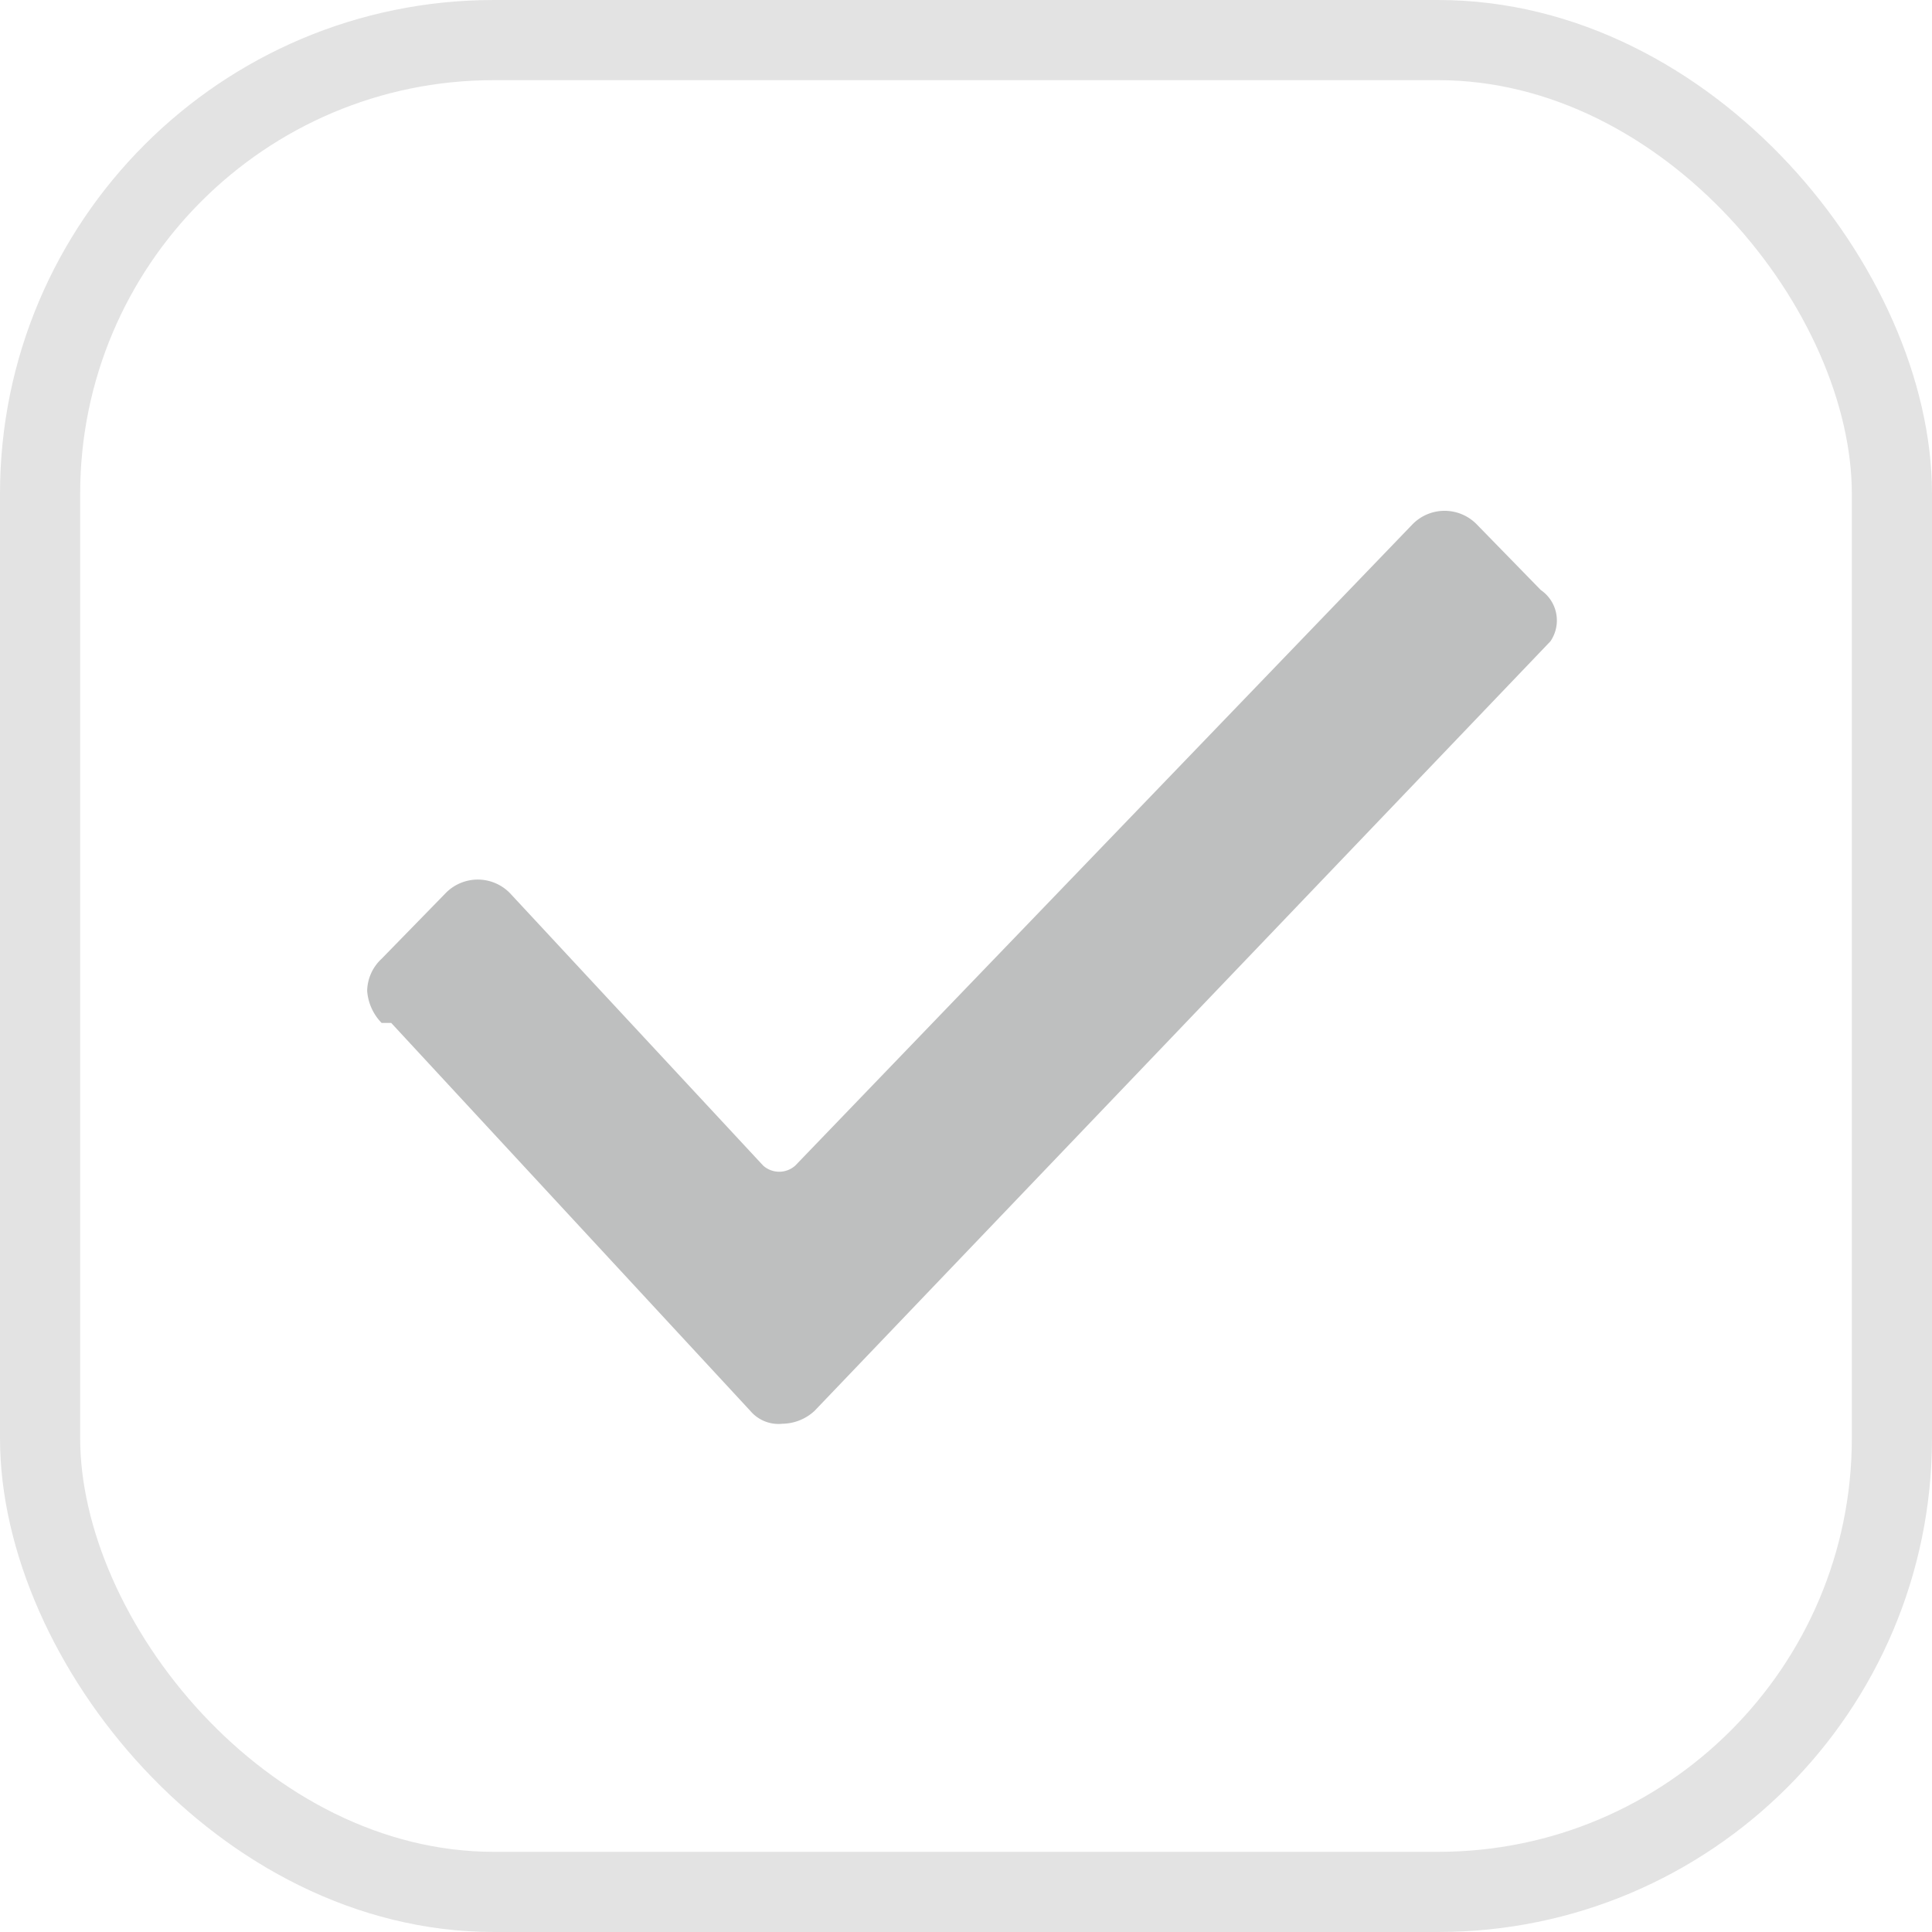 <svg xmlns="http://www.w3.org/2000/svg" viewBox="0 0 12.05 12.05"><g data-name="Слой 2"><g data-name="Слой 1"><rect x=".25" y=".25" width="11.55" height="11.55" rx="2.83" ry="2.83" fill="none" stroke="#e3e3e3" stroke-miterlimit="10" stroke-width=".5"/><path d="M9.67 4L5.08 8.8a.3.3 0 0 1-.2.08.23.23 0 0 1-.2-.08L2.44 6.38h-.06a.32.32 0 0 1-.09-.2.28.28 0 0 1 .09-.2l.4-.41a.28.28 0 0 1 .4 0l1.58 1.7a.15.15 0 0 0 .2 0l3.85-4a.28.28 0 0 1 .4 0l.4.41a.23.23 0 0 1 .06.32z" fill="#bebfbf"/></g></g></svg>